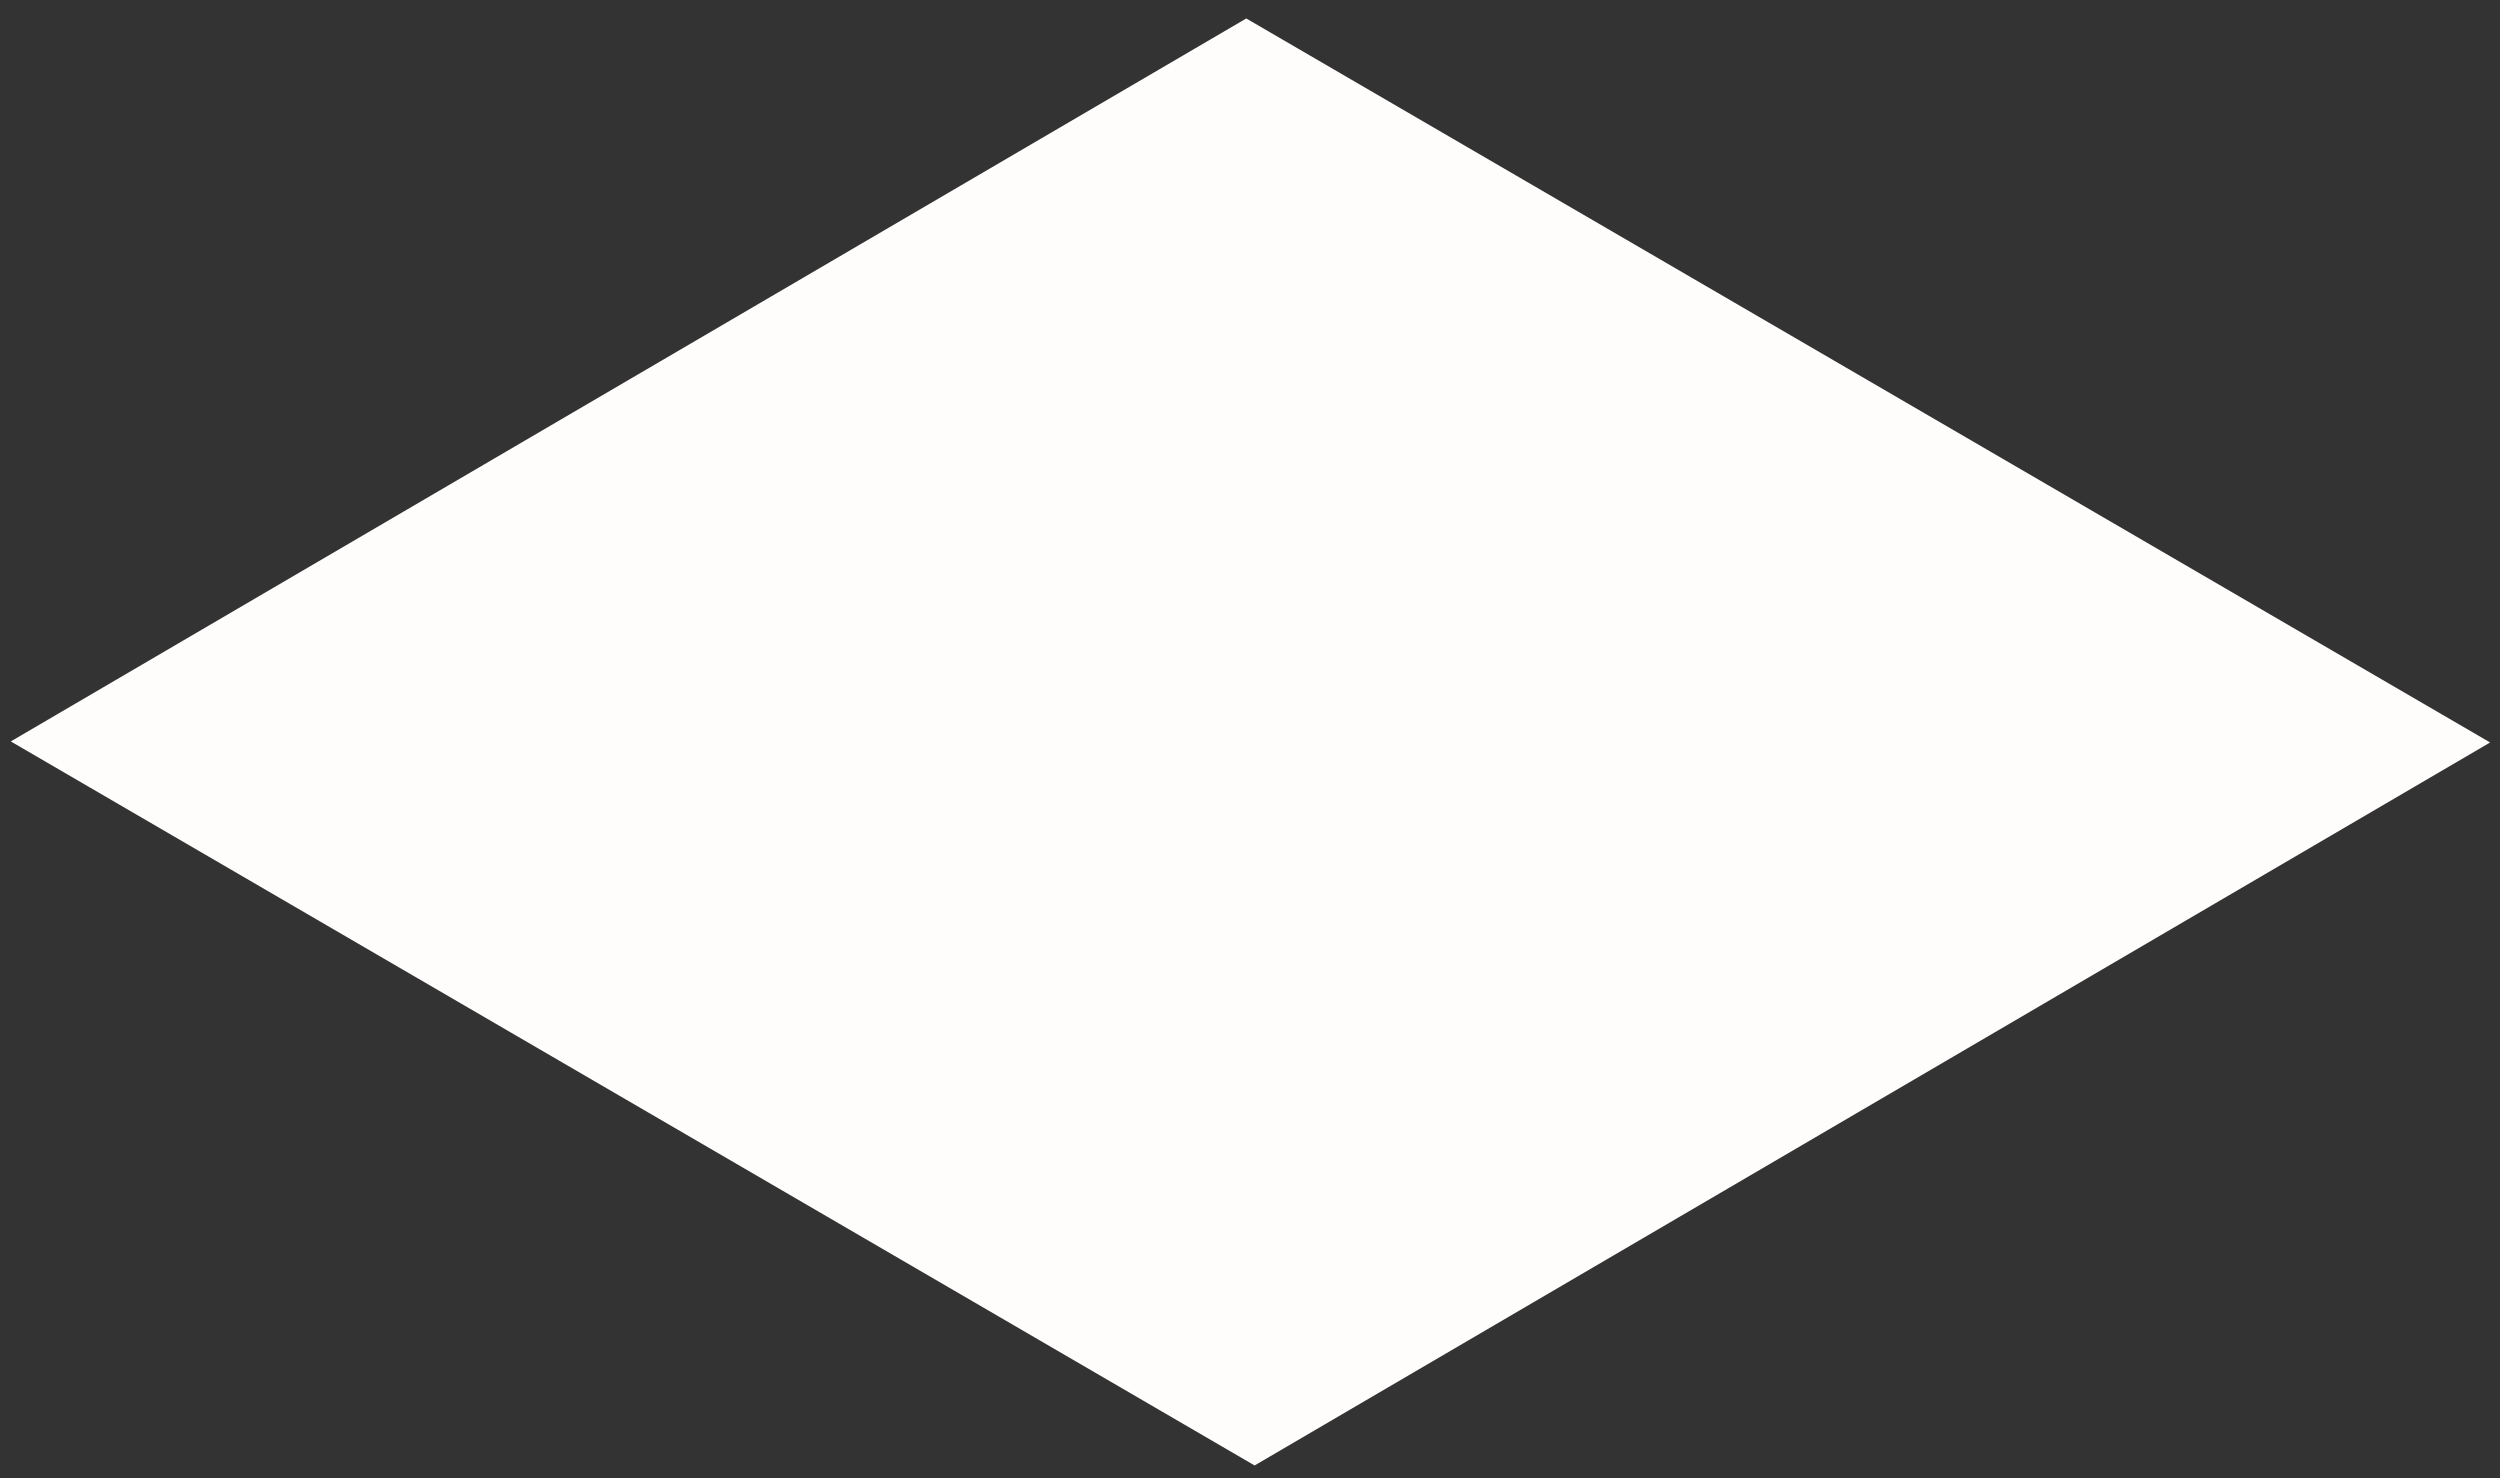 <?xml version="1.0" encoding="UTF-8" standalone="no"?><svg width='93' height='55' viewBox='0 0 93 55' fill='none' xmlns='http://www.w3.org/2000/svg'>
<rect x="0" y="0" width="93" height="55" fill="#333333" stroke="none"/>
<path d='M92.632 27.62L46.671 54.515L0.401 27.581L46.361 0.687L92.632 27.62Z' fill='#FFFCFC'/>
</svg>
